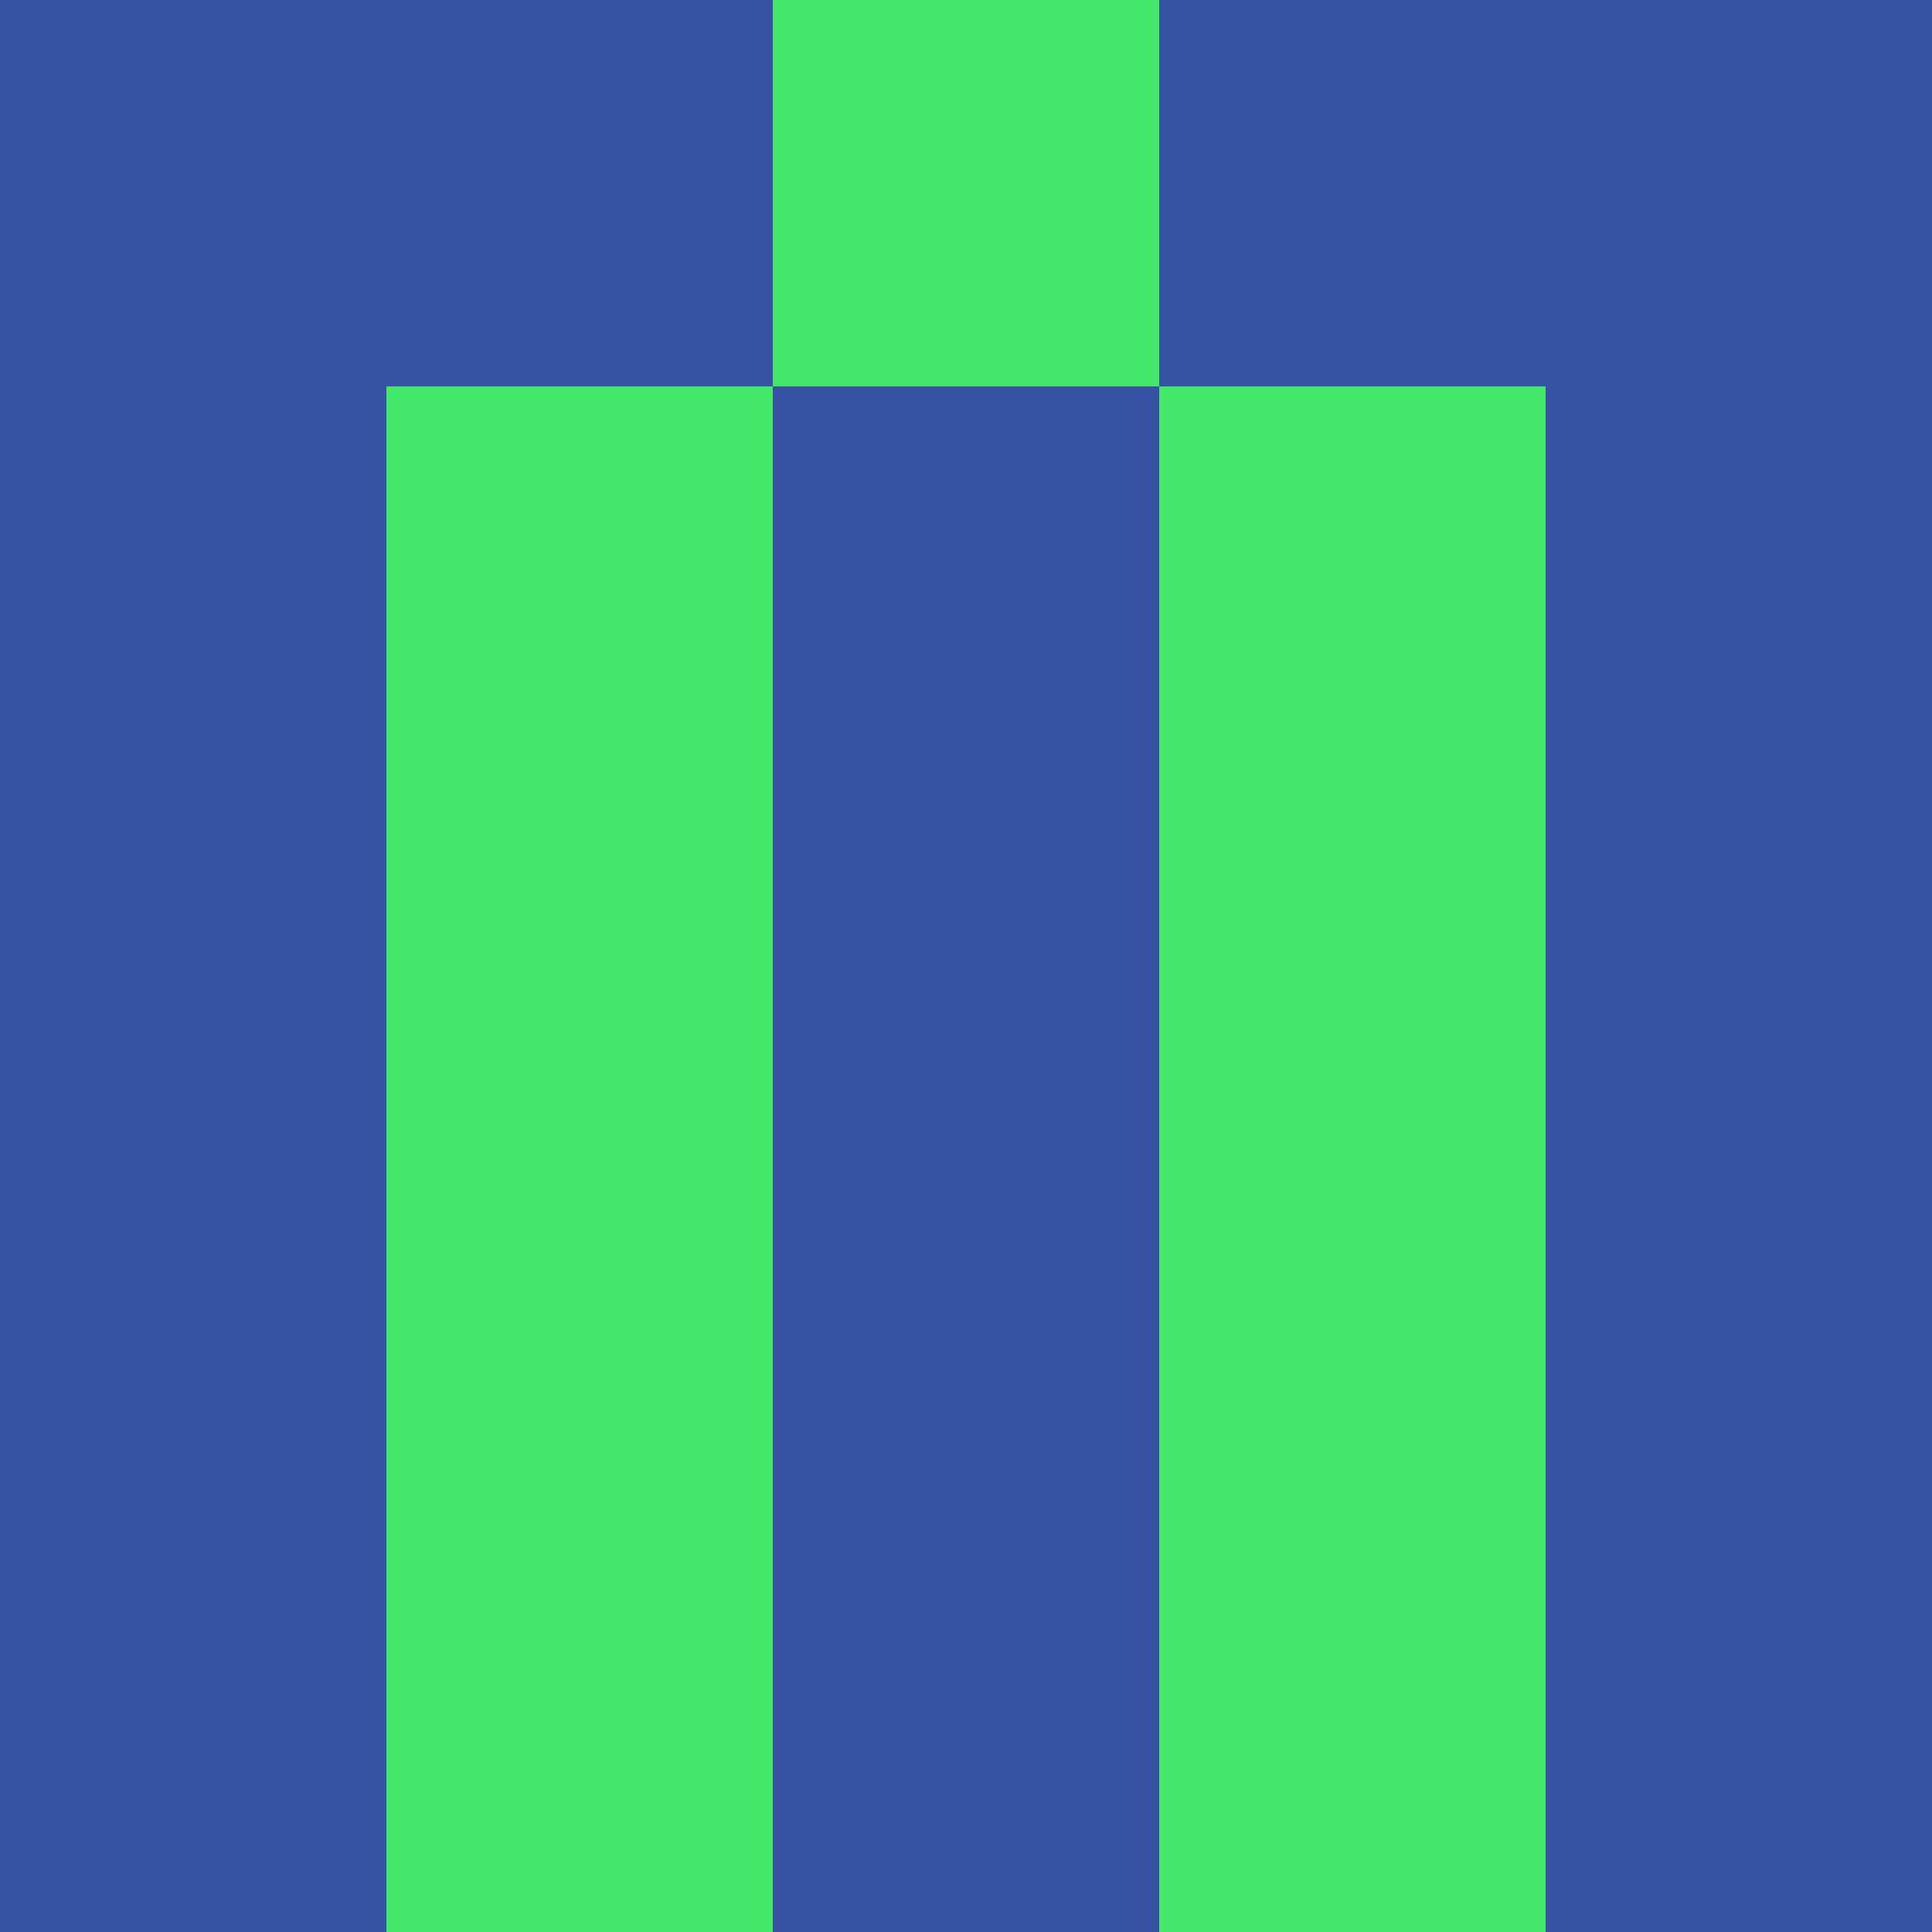 <?xml version="1.0" encoding="utf-8"?>
<!DOCTYPE svg PUBLIC "-//W3C//DTD SVG 20010904//EN"
        "http://www.w3.org/TR/2001/REC-SVG-20010904/DTD/svg10.dtd">

<svg viewBox="0 0 5 5"
     xmlns="http://www.w3.org/2000/svg"
     xmlns:xlink="http://www.w3.org/1999/xlink">

            <rect x ="0" y="0"
          width="1" height="1"
          fill="#3752A5"></rect>
        <rect x ="4" y="0"
          width="1" height="1"
          fill="#3752A5"></rect>
        <rect x ="1" y="0"
          width="1" height="1"
          fill="#3752A5"></rect>
        <rect x ="3" y="0"
          width="1" height="1"
          fill="#3752A5"></rect>
        <rect x ="2" y="0"
          width="1" height="1"
          fill="#44E86A"></rect>
                <rect x ="0" y="1"
          width="1" height="1"
          fill="#3752A5"></rect>
        <rect x ="4" y="1"
          width="1" height="1"
          fill="#3752A5"></rect>
        <rect x ="1" y="1"
          width="1" height="1"
          fill="#44E86A"></rect>
        <rect x ="3" y="1"
          width="1" height="1"
          fill="#44E86A"></rect>
        <rect x ="2" y="1"
          width="1" height="1"
          fill="#3752A5"></rect>
                <rect x ="0" y="2"
          width="1" height="1"
          fill="#3752A5"></rect>
        <rect x ="4" y="2"
          width="1" height="1"
          fill="#3752A5"></rect>
        <rect x ="1" y="2"
          width="1" height="1"
          fill="#44E86A"></rect>
        <rect x ="3" y="2"
          width="1" height="1"
          fill="#44E86A"></rect>
        <rect x ="2" y="2"
          width="1" height="1"
          fill="#3752A5"></rect>
                <rect x ="0" y="3"
          width="1" height="1"
          fill="#3752A5"></rect>
        <rect x ="4" y="3"
          width="1" height="1"
          fill="#3752A5"></rect>
        <rect x ="1" y="3"
          width="1" height="1"
          fill="#44E86A"></rect>
        <rect x ="3" y="3"
          width="1" height="1"
          fill="#44E86A"></rect>
        <rect x ="2" y="3"
          width="1" height="1"
          fill="#3752A5"></rect>
                <rect x ="0" y="4"
          width="1" height="1"
          fill="#3752A5"></rect>
        <rect x ="4" y="4"
          width="1" height="1"
          fill="#3752A5"></rect>
        <rect x ="1" y="4"
          width="1" height="1"
          fill="#44E86A"></rect>
        <rect x ="3" y="4"
          width="1" height="1"
          fill="#44E86A"></rect>
        <rect x ="2" y="4"
          width="1" height="1"
          fill="#3752A5"></rect>
        </svg>


